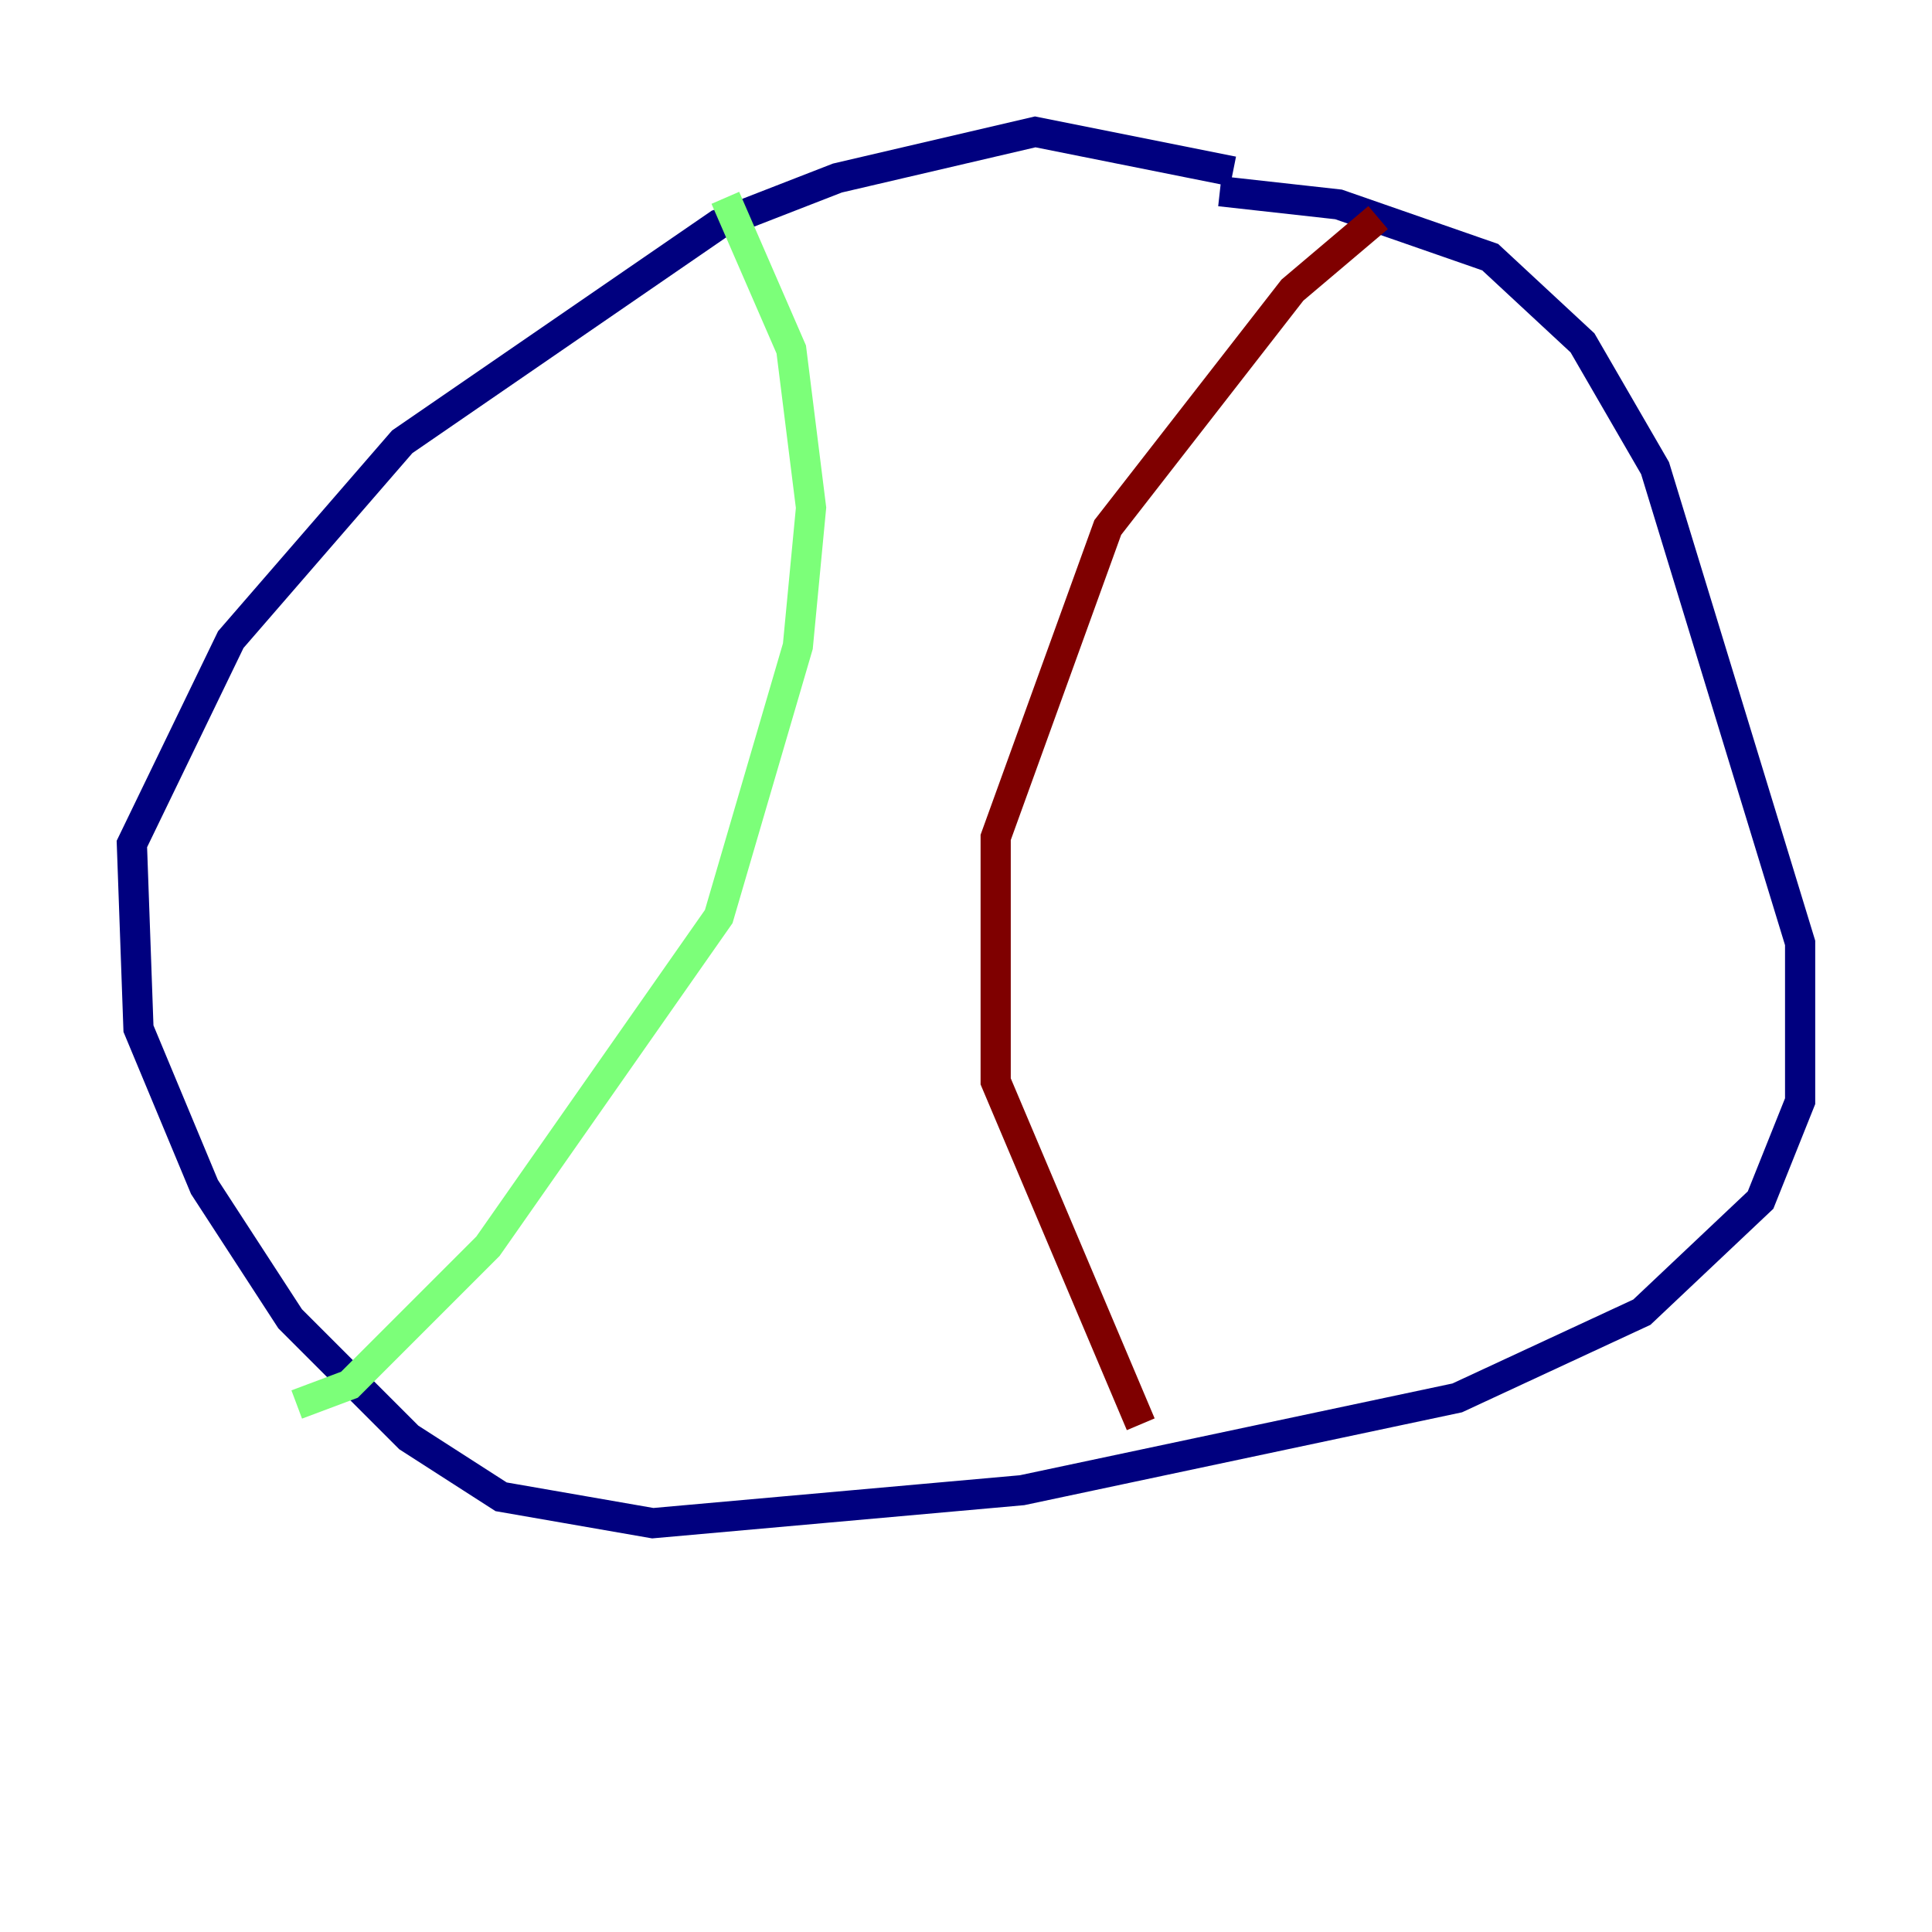 <?xml version="1.0" encoding="utf-8" ?>
<svg baseProfile="tiny" height="128" version="1.2" viewBox="0,0,128,128" width="128" xmlns="http://www.w3.org/2000/svg" xmlns:ev="http://www.w3.org/2001/xml-events" xmlns:xlink="http://www.w3.org/1999/xlink"><defs /><polyline fill="none" points="81.693,11.358 68.587,8.737 55.481,11.795 47.618,14.853 26.648,29.27 15.29,42.375 8.737,55.918 9.174,68.15 13.543,78.635 19.222,87.372 27.085,95.236 33.201,99.167 43.249,100.915 67.713,98.73 96.546,92.614 108.778,86.935 116.642,79.508 119.263,72.956 119.263,62.471 109.652,31.017 104.846,22.717 98.73,17.038 88.683,13.543 80.819,12.669" stroke="#00007f" stroke-width="2" /><polyline fill="none" points="48.055,13.106 52.423,23.154 53.734,33.638 52.86,42.812 47.618,60.724 32.328,82.567 23.154,91.741 19.659,93.051" stroke="#7cff79" stroke-width="2" /><polyline fill="none" points="91.304,14.416 85.625,19.222 73.392,34.949 65.966,55.481 65.966,71.645 75.577,94.362" stroke="#7f0000" stroke-width="2" /></svg>